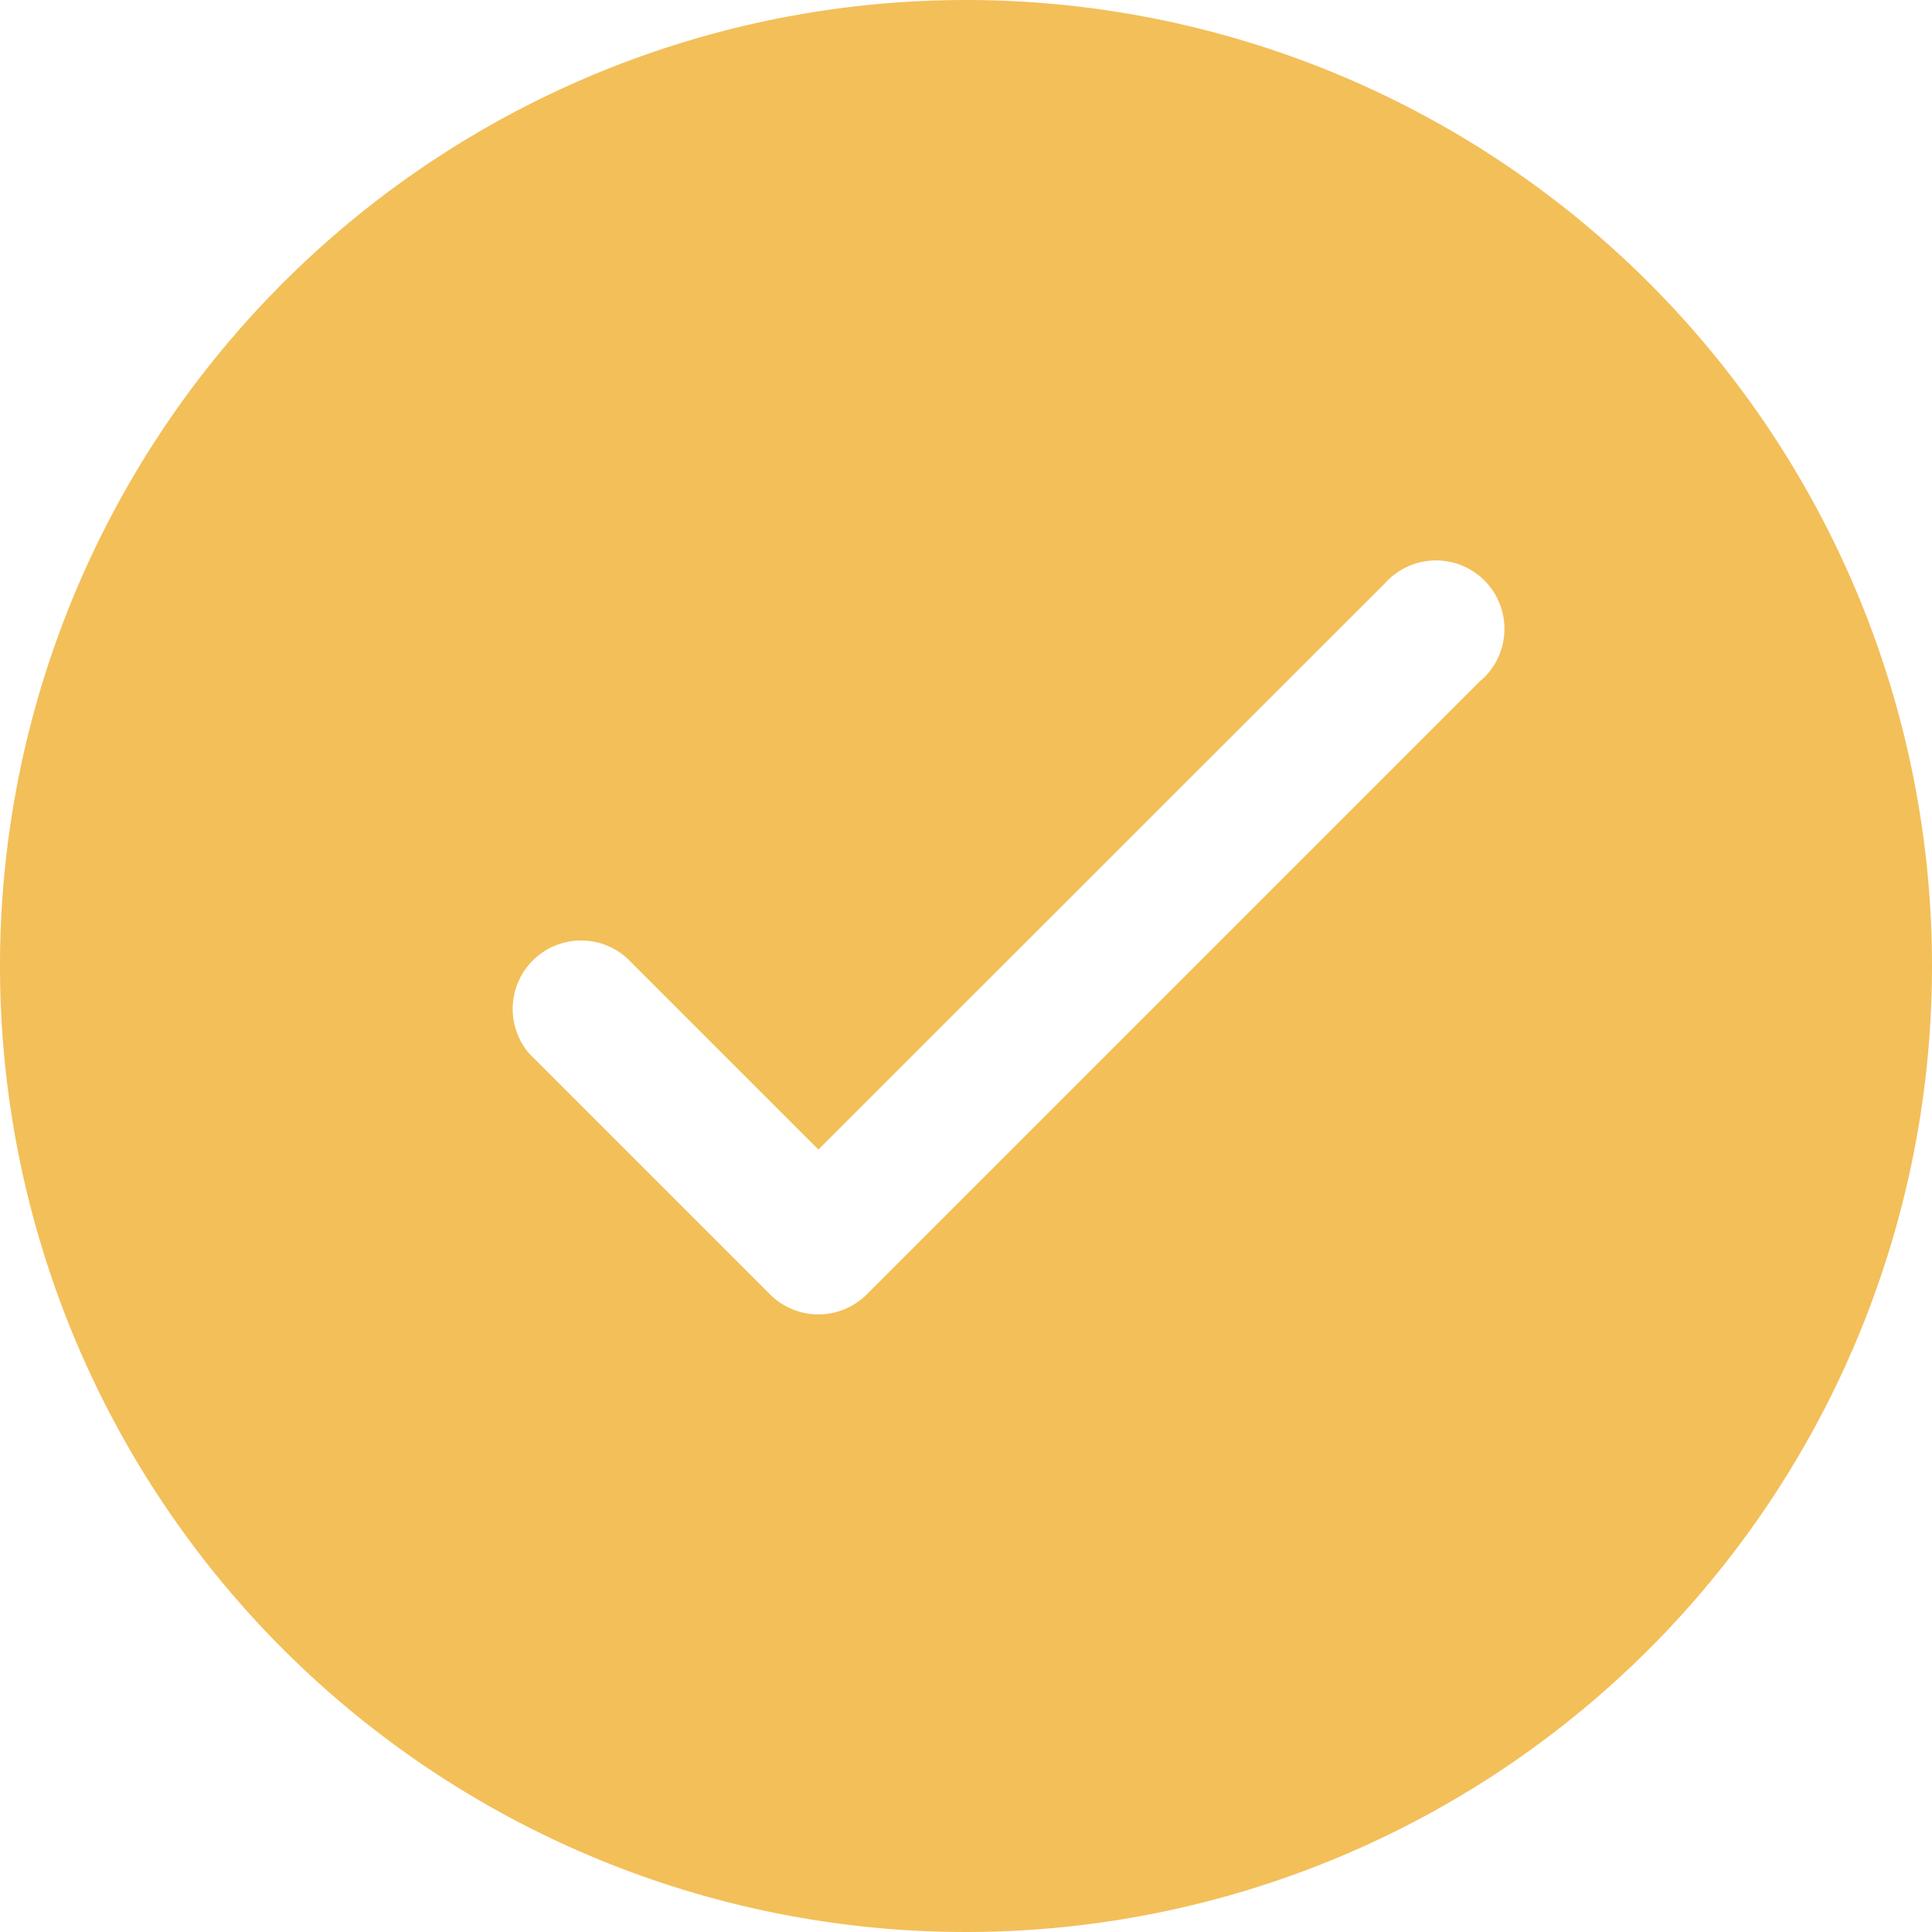 <svg id="Layer_1" data-name="Layer 1" xmlns="http://www.w3.org/2000/svg" viewBox="0 0 72 72"><defs><style>.cls-1{fill:#f3bf59;}</style></defs><title>checkmark</title><path class="cls-1" d="M50,14h0A36,36,0,1,0,86,50,36,36,0,0,0,50,14ZM69.2,39.34,46.29,62.25a2.55,2.55,0,0,1-3.58,0L33.8,53.34l-.07-.07a2.55,2.55,0,0,1,3.65-3.55l7.12,7.12L65.62,35.73a2.55,2.55,0,1,1,3.58,3.62Z" transform="translate(-14 -14)"/></svg>